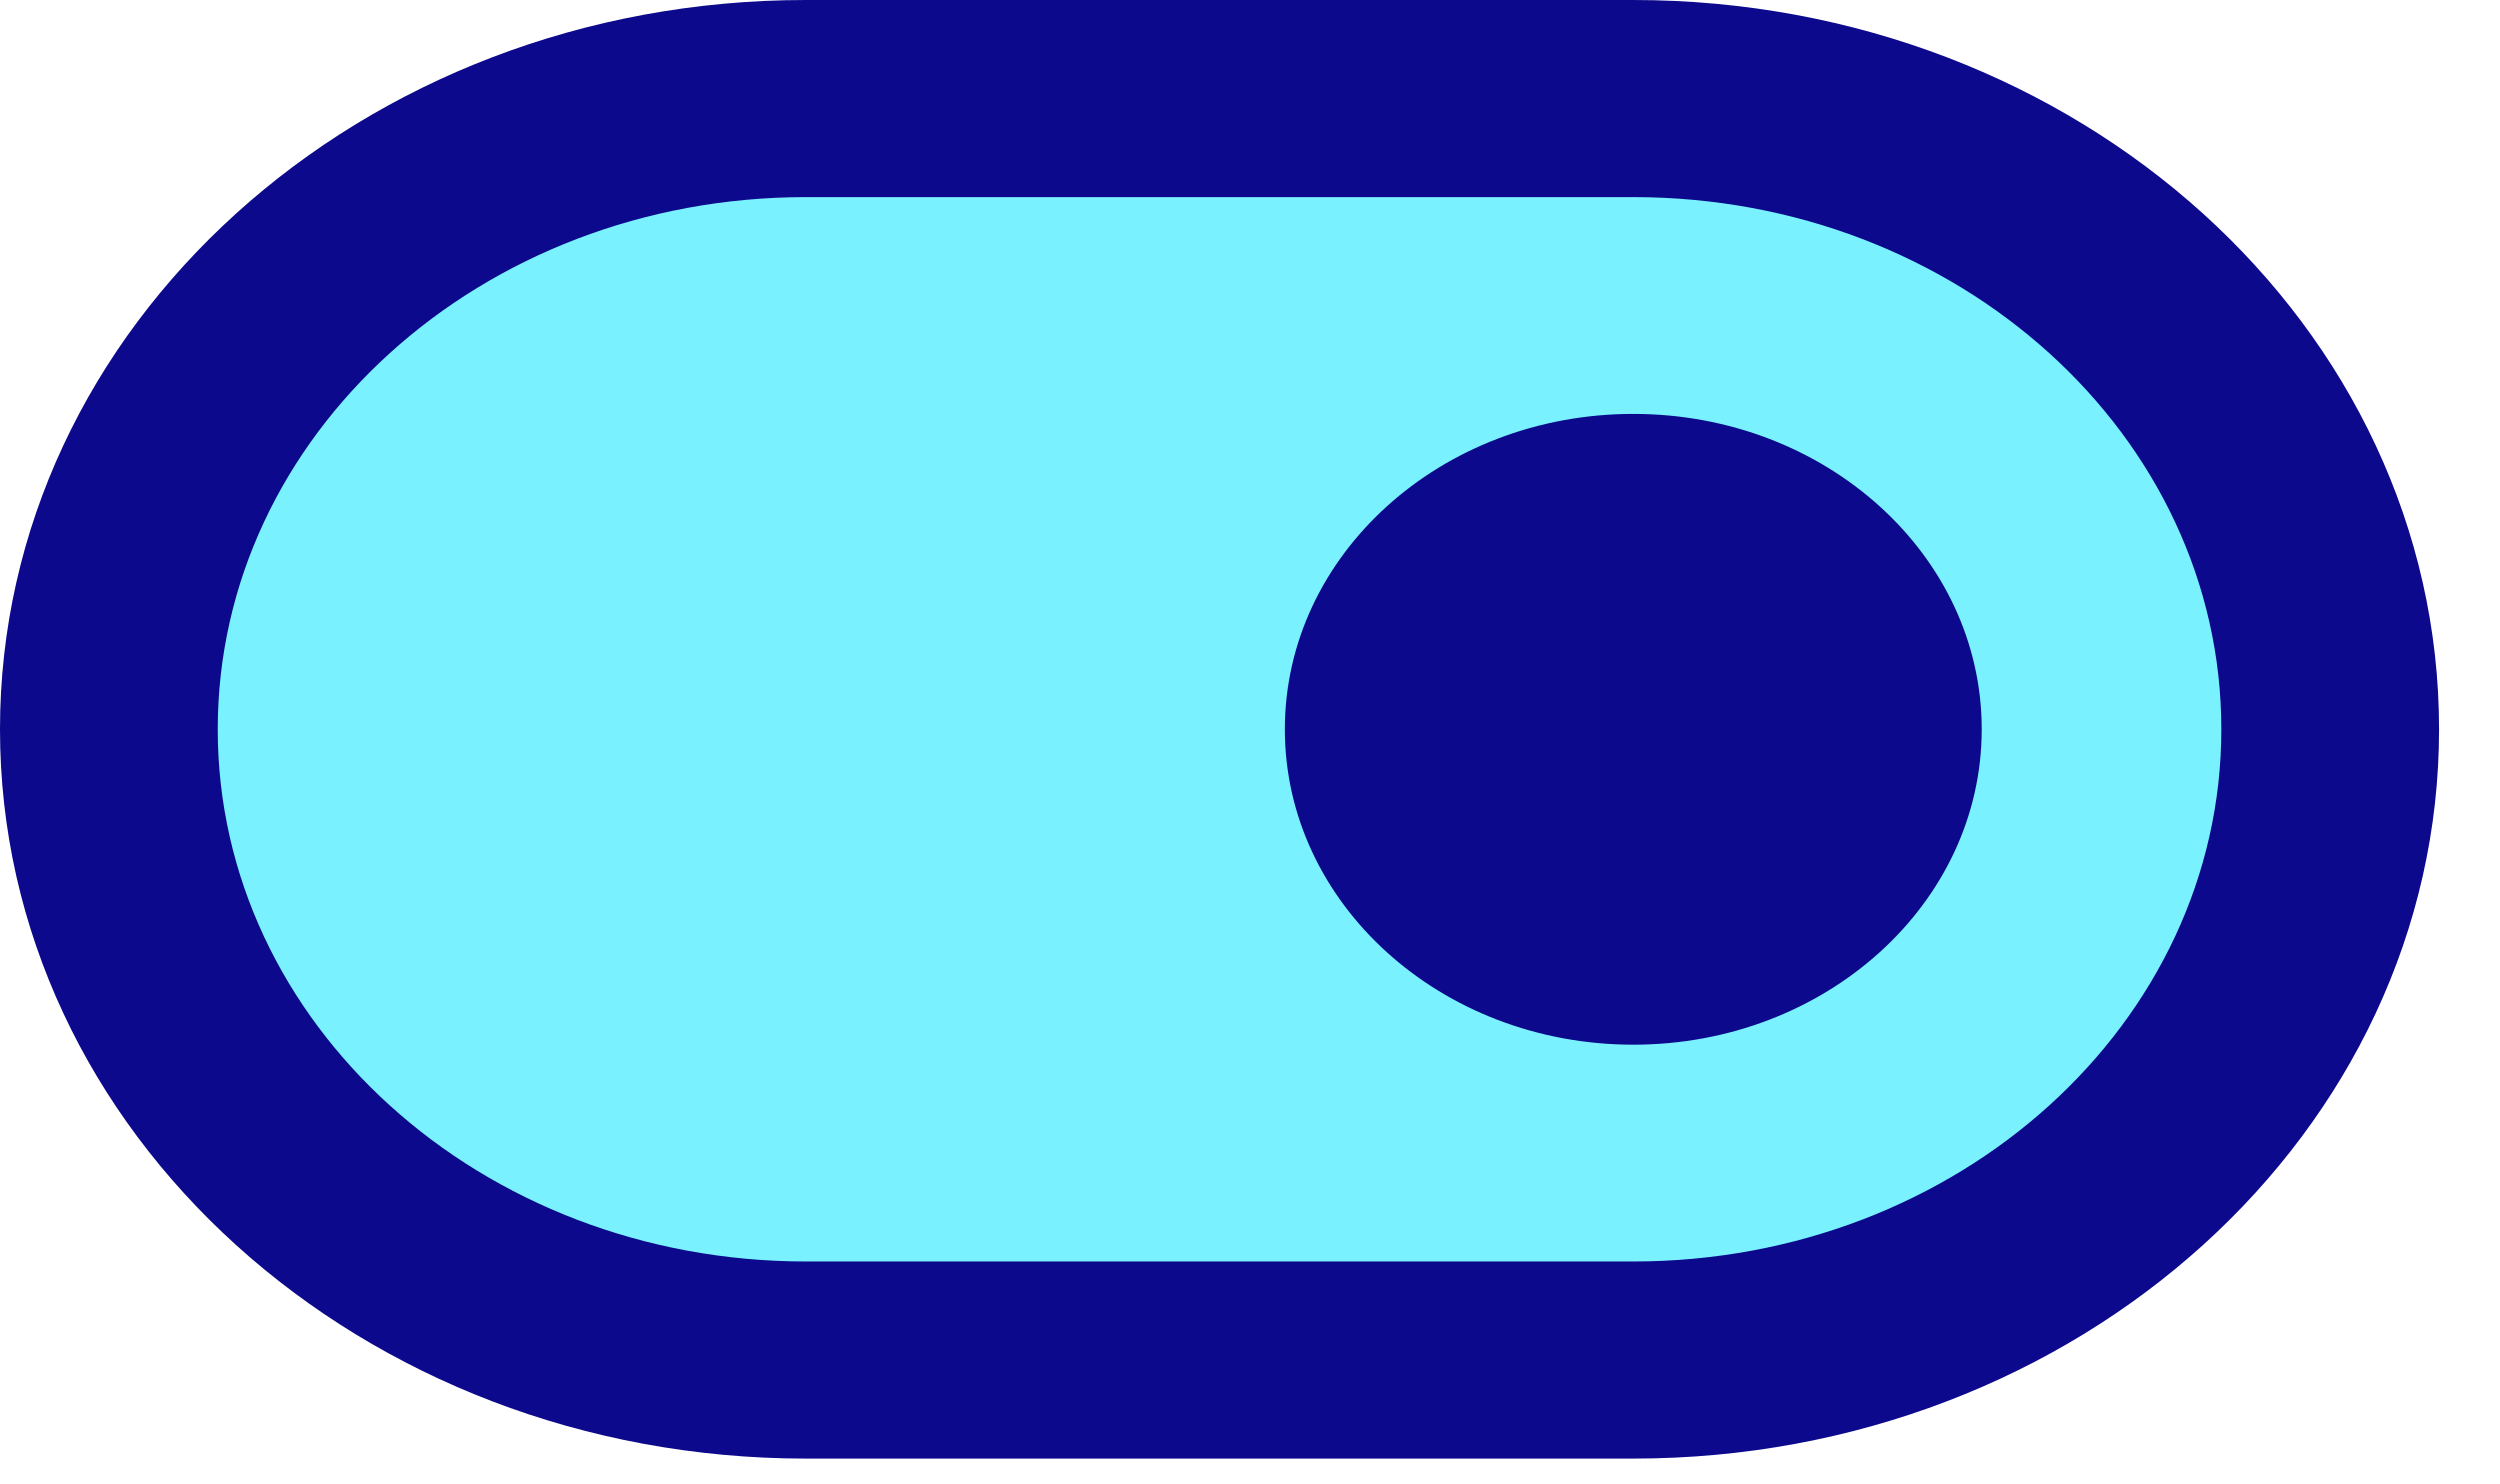 <svg width="32" height="19" viewBox="0 0 32 19" fill="none" xmlns="http://www.w3.org/2000/svg">
<path d="M10.314 1.261L20.906 1.261C25.833 1.261 29.826 4.876 29.826 9.335C29.826 13.794 25.833 17.409 20.906 17.409L10.314 17.409C5.387 17.409 1.394 13.794 1.394 9.335C1.394 4.876 5.387 1.261 10.314 1.261Z" fill="#7AF1FF"/>
<path fill-rule="evenodd" clip-rule="evenodd" d="M28.433 9.335C28.433 13.097 25.063 16.147 20.906 16.147L10.314 16.147C6.157 16.147 2.787 13.097 2.787 9.335C2.787 5.573 6.157 2.523 10.314 2.523H20.906C25.063 2.523 28.433 5.573 28.433 9.335ZM20.906 18.67C26.602 18.67 31.22 14.491 31.22 9.335C31.22 4.179 26.602 -1.90735e-06 20.906 -1.90735e-06H10.314C4.618 -1.90735e-06 -2.67029e-05 4.179 -2.67029e-05 9.335C-2.67029e-05 14.491 4.618 18.67 10.314 18.67H20.906ZM20.906 5.298C18.443 5.298 16.446 7.106 16.446 9.335C16.446 11.564 18.443 13.372 20.906 13.372C23.369 13.372 25.366 11.564 25.366 9.335C25.366 7.106 23.369 5.298 20.906 5.298Z" fill="#0C098C"/>
</svg>
